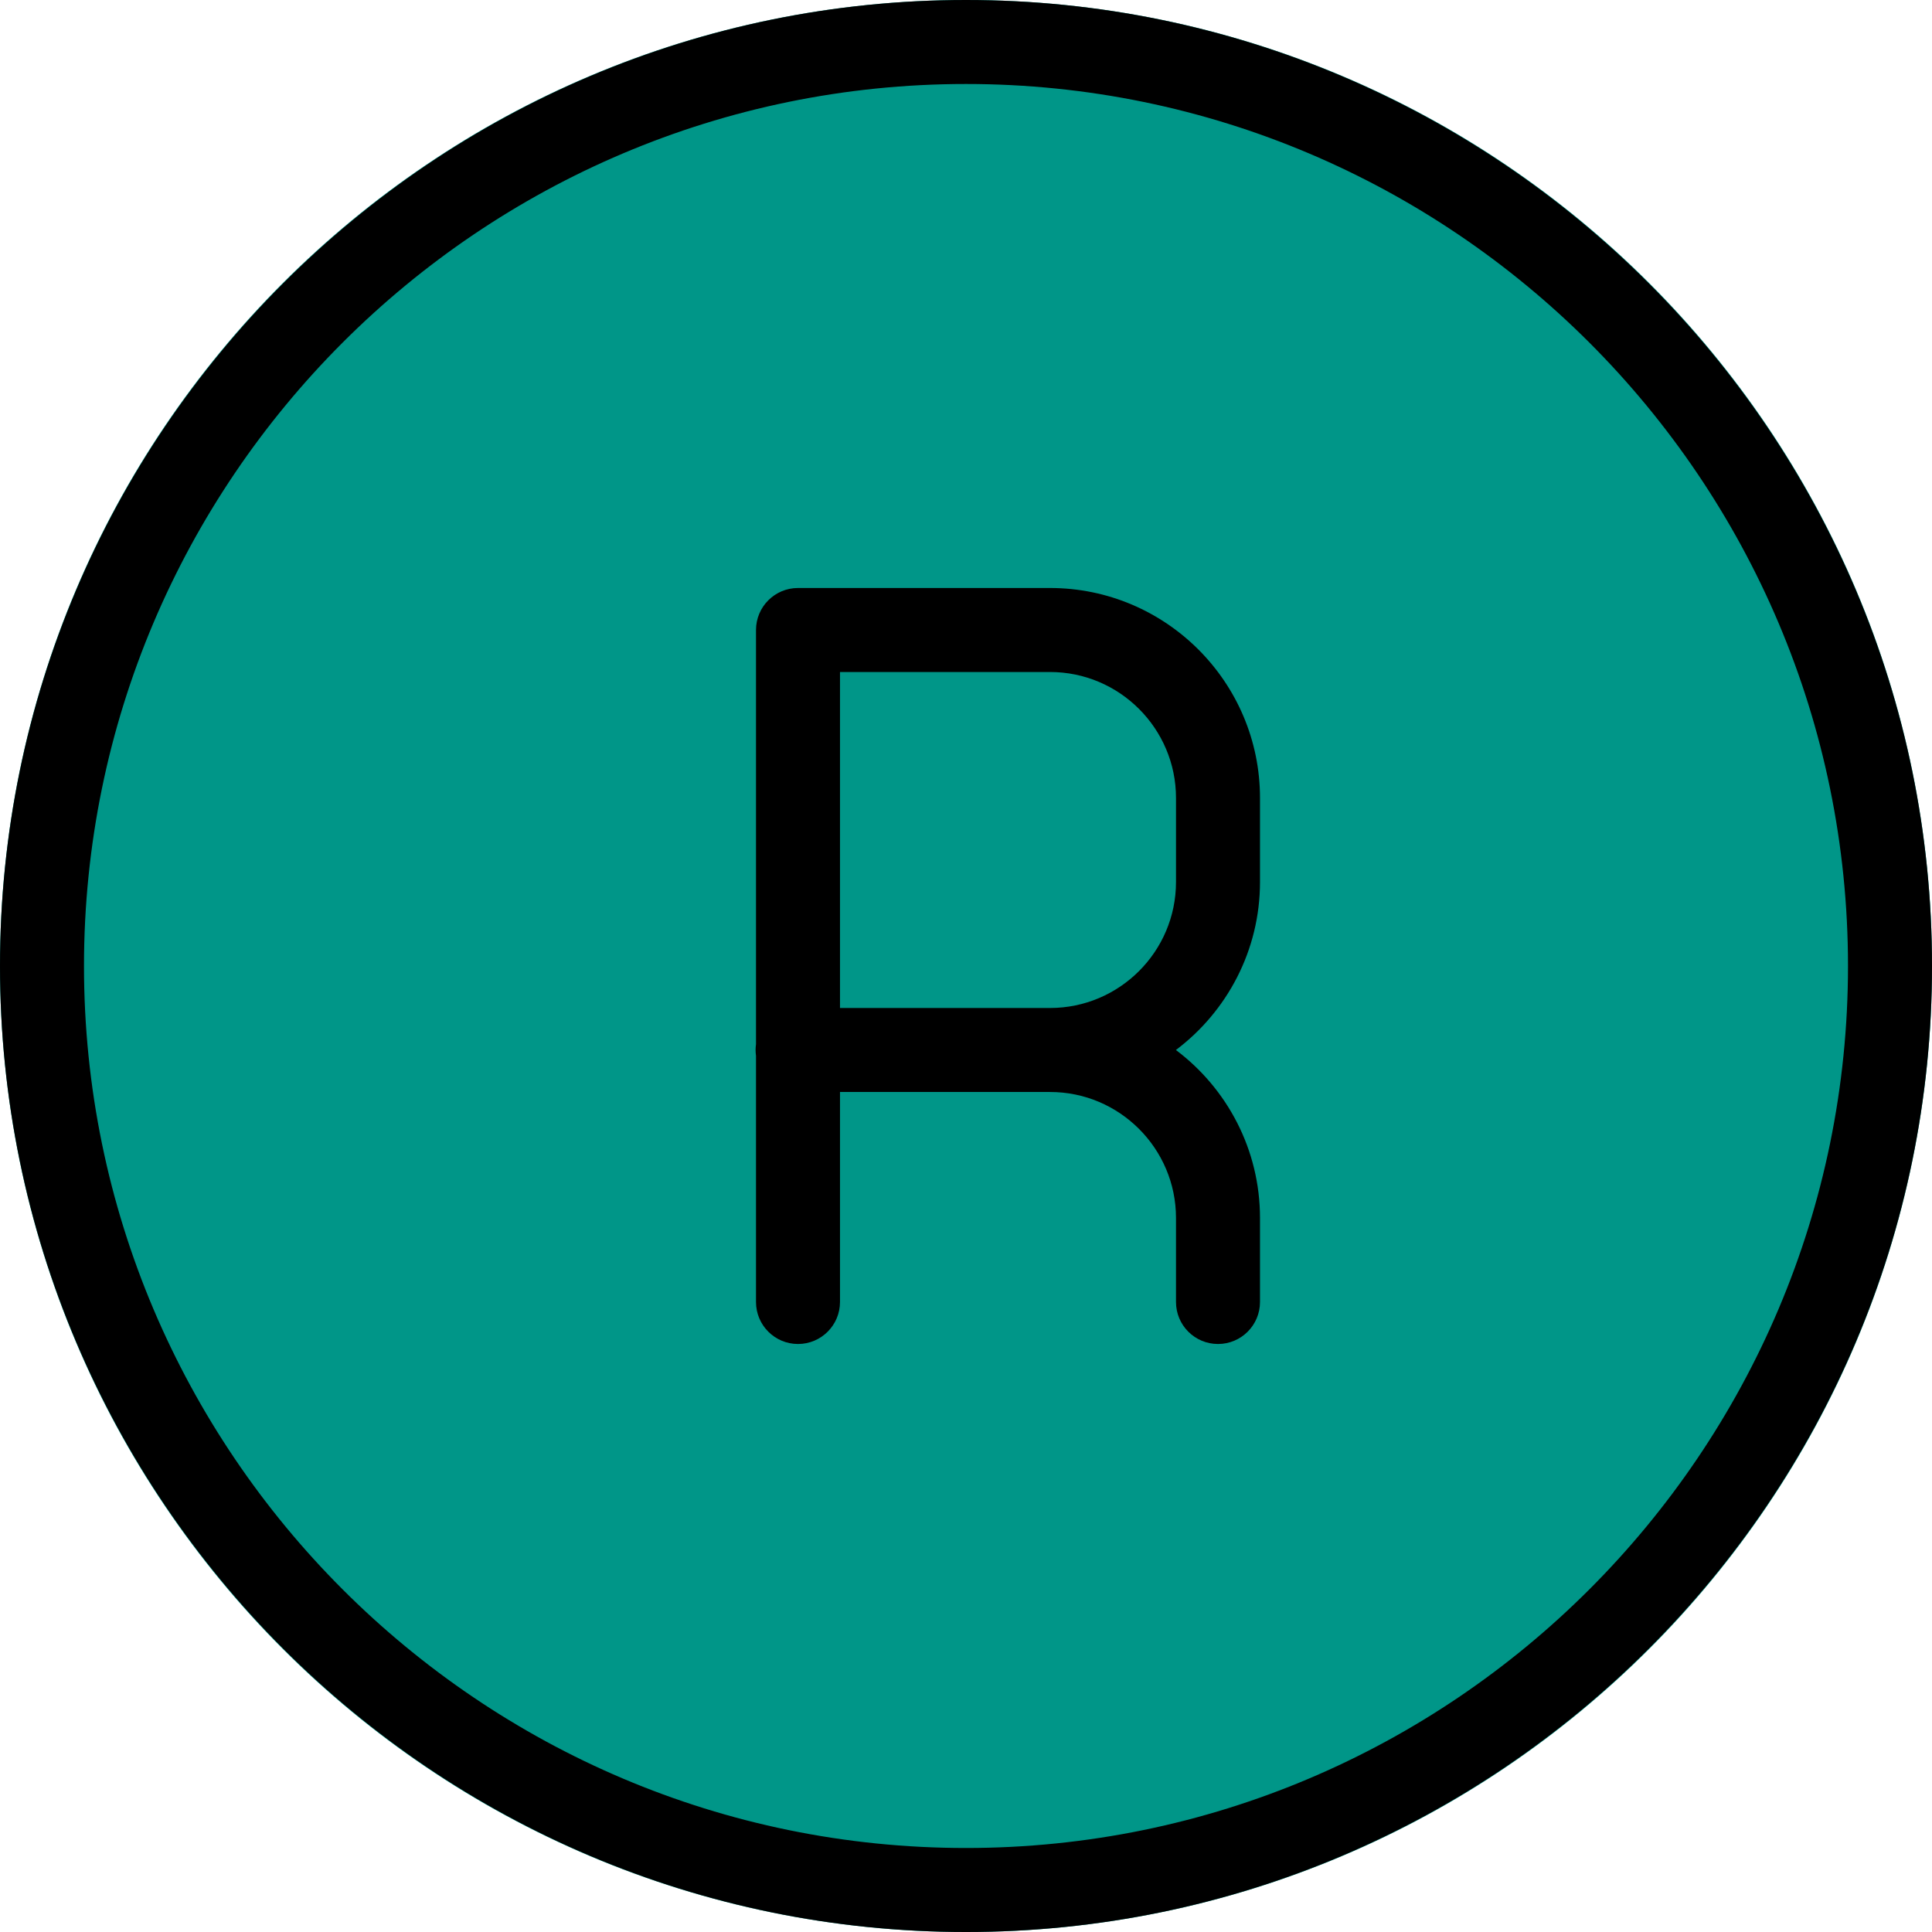 <svg height="490.667pt" viewBox="0 0 490.667 490.667" width="490.667pt" xmlns="http://www.w3.org/2000/svg"><path d="m490.668 245.332c0 135.496-109.84 245.336-245.336 245.336-135.492 0-245.332-109.84-245.332-245.336 0-135.492 109.84-245.332 245.332-245.332 135.496 0 245.336 109.84 245.336 245.332zm0 0" fill="#009688"/><path d="m245.332 490.668c-135.273 0-245.332-110.059-245.332-245.336 0-135.273 110.059-245.332 245.332-245.332 135.277 0 245.336 110.059 245.336 245.332 0 135.277-110.059 245.336-245.336 245.336zm0-469.336c-123.52 0-224 100.48-224 224s100.48 224 224 224 224-100.48 224-224-100.48-224-224-224zm0 0"/><path d="m309.332 341.332c-5.887 0-10.664-4.777-10.664-10.664v-21.336c0-17.641-14.359-32-31.98-32h-53.355v53.336c0 5.887-4.777 10.664-10.664 10.664-5.891 0-10.668-4.777-10.668-10.664v-62.508c-.062-.469-.105-1.004-.105-1.492 0-.492.043-1.023.105-1.496v-105.172c0-5.887 4.777-10.668 10.668-10.668h64c29.418 0 53.332 23.914 53.332 53.336v21.332c0 17.406-8.406 32.918-21.355 42.668 12.949 9.727 21.355 25.234 21.355 42.664v21.336c0 5.887-4.777 10.664-10.668 10.664zm-96-85.332h53.336c17.641 0 32-14.355 32-32v-21.332c0-17.645-14.359-32-32-32h-53.336zm0 0"/></svg>